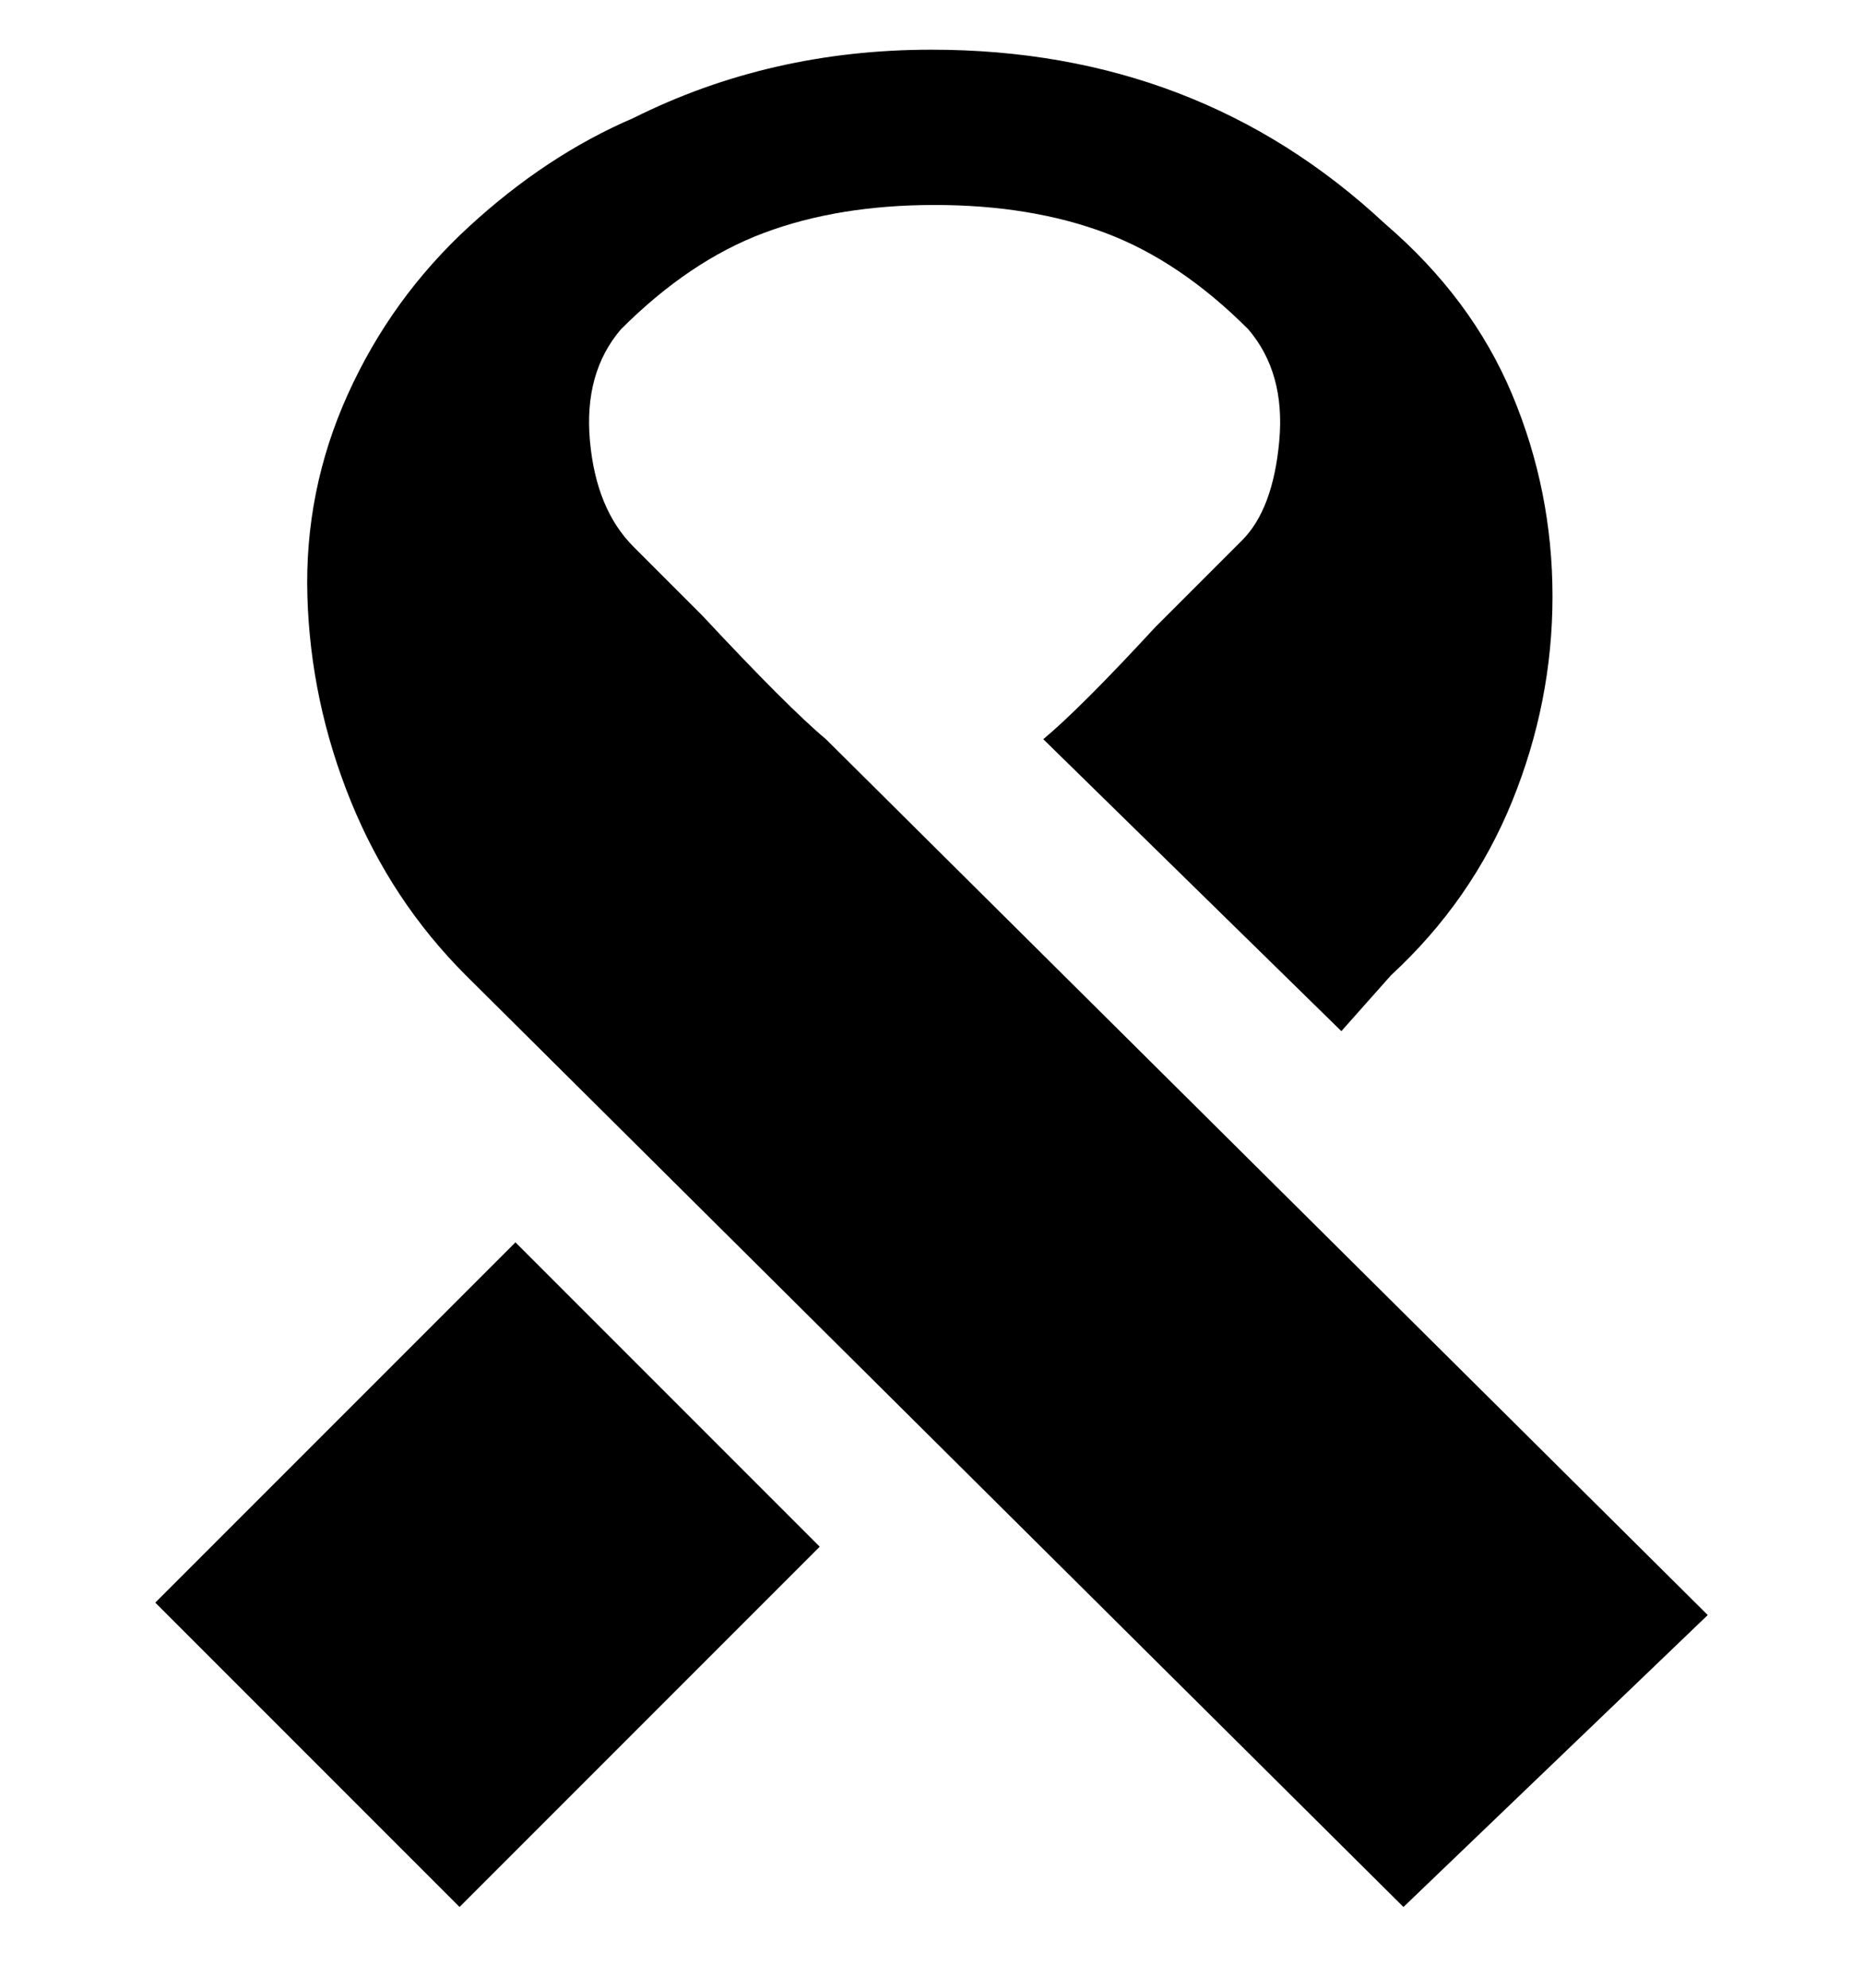 <svg viewBox="0 0 300 320" xmlns="http://www.w3.org/2000/svg"><path d="M132 249l-58 58-49-49 58-58 49 49zm1-130q-6-5-20-20l-11-11q-6-6-7-17t5-18q11-11 23-15.5t27.5-4.5q15.5 0 27.5 4.5T201 53q6 7 5 18t-6 16l-14 14q-12 13-18 18l48 47 8-9q13-12 19.5-28t6.5-33q0-17-6.5-32.5T223 36Q193 8 150 8q-26 0-48 11-14 6-26.5 17.5T56 63.5Q49 79 49.5 96t7 33Q63 145 75 157l151 150 49-47-142-141z"/></svg>